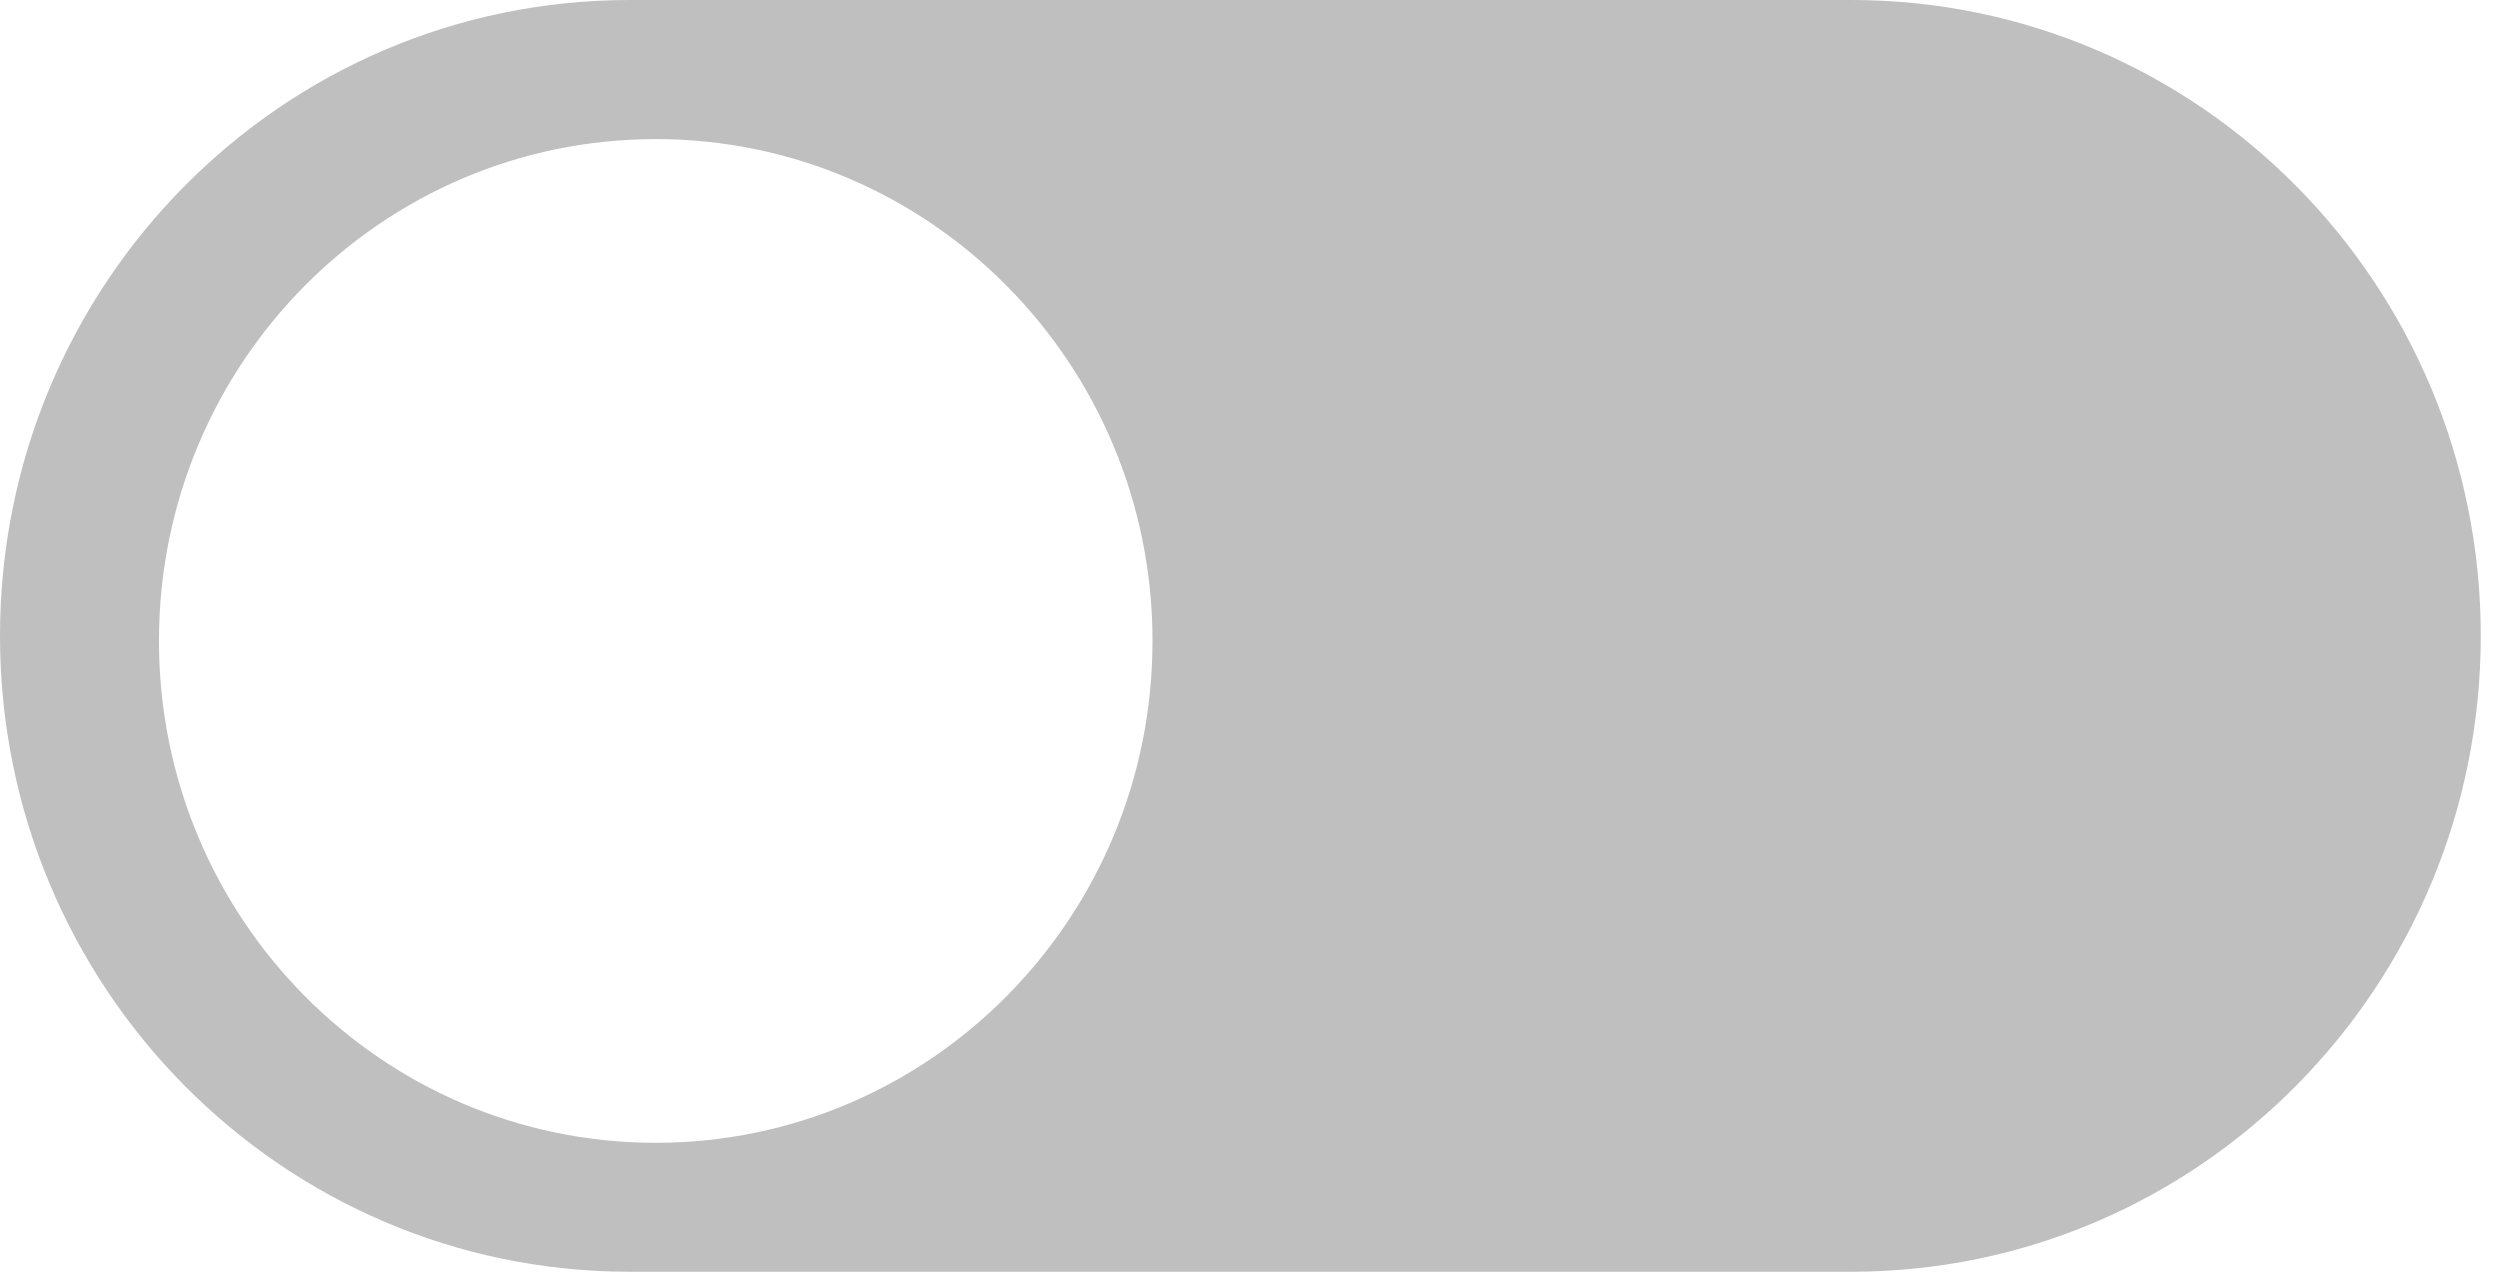 <?xml version="1.0" standalone="no"?><!DOCTYPE svg PUBLIC "-//W3C//DTD SVG 1.1//EN" "http://www.w3.org/Graphics/SVG/1.1/DTD/svg11.dtd"><svg t="1614149415754" class="icon" viewBox="0 0 2013 1024" version="1.1" xmlns="http://www.w3.org/2000/svg" p-id="34992" xmlns:xlink="http://www.w3.org/1999/xlink" width="94.359" height="48"><defs><style type="text/css"></style></defs><path d="M0 512c0 282.709 226.918 512 506.846 512h983.825c279.927 0 506.846-229.393 506.846-512 0-282.795-226.918-512-506.846-512h-983.723C226.918 0 0 229.205 0 512zM528.009 111.991c220.894 0 399.991 181.043 399.991 404.139S748.902 920.183 527.991 920.183C307.115 920.183 128 739.226 128 516.045c0-223.198 179.098-404.036 400.009-404.036z" p-id="34993" fill="#bfbfbf"></path></svg>